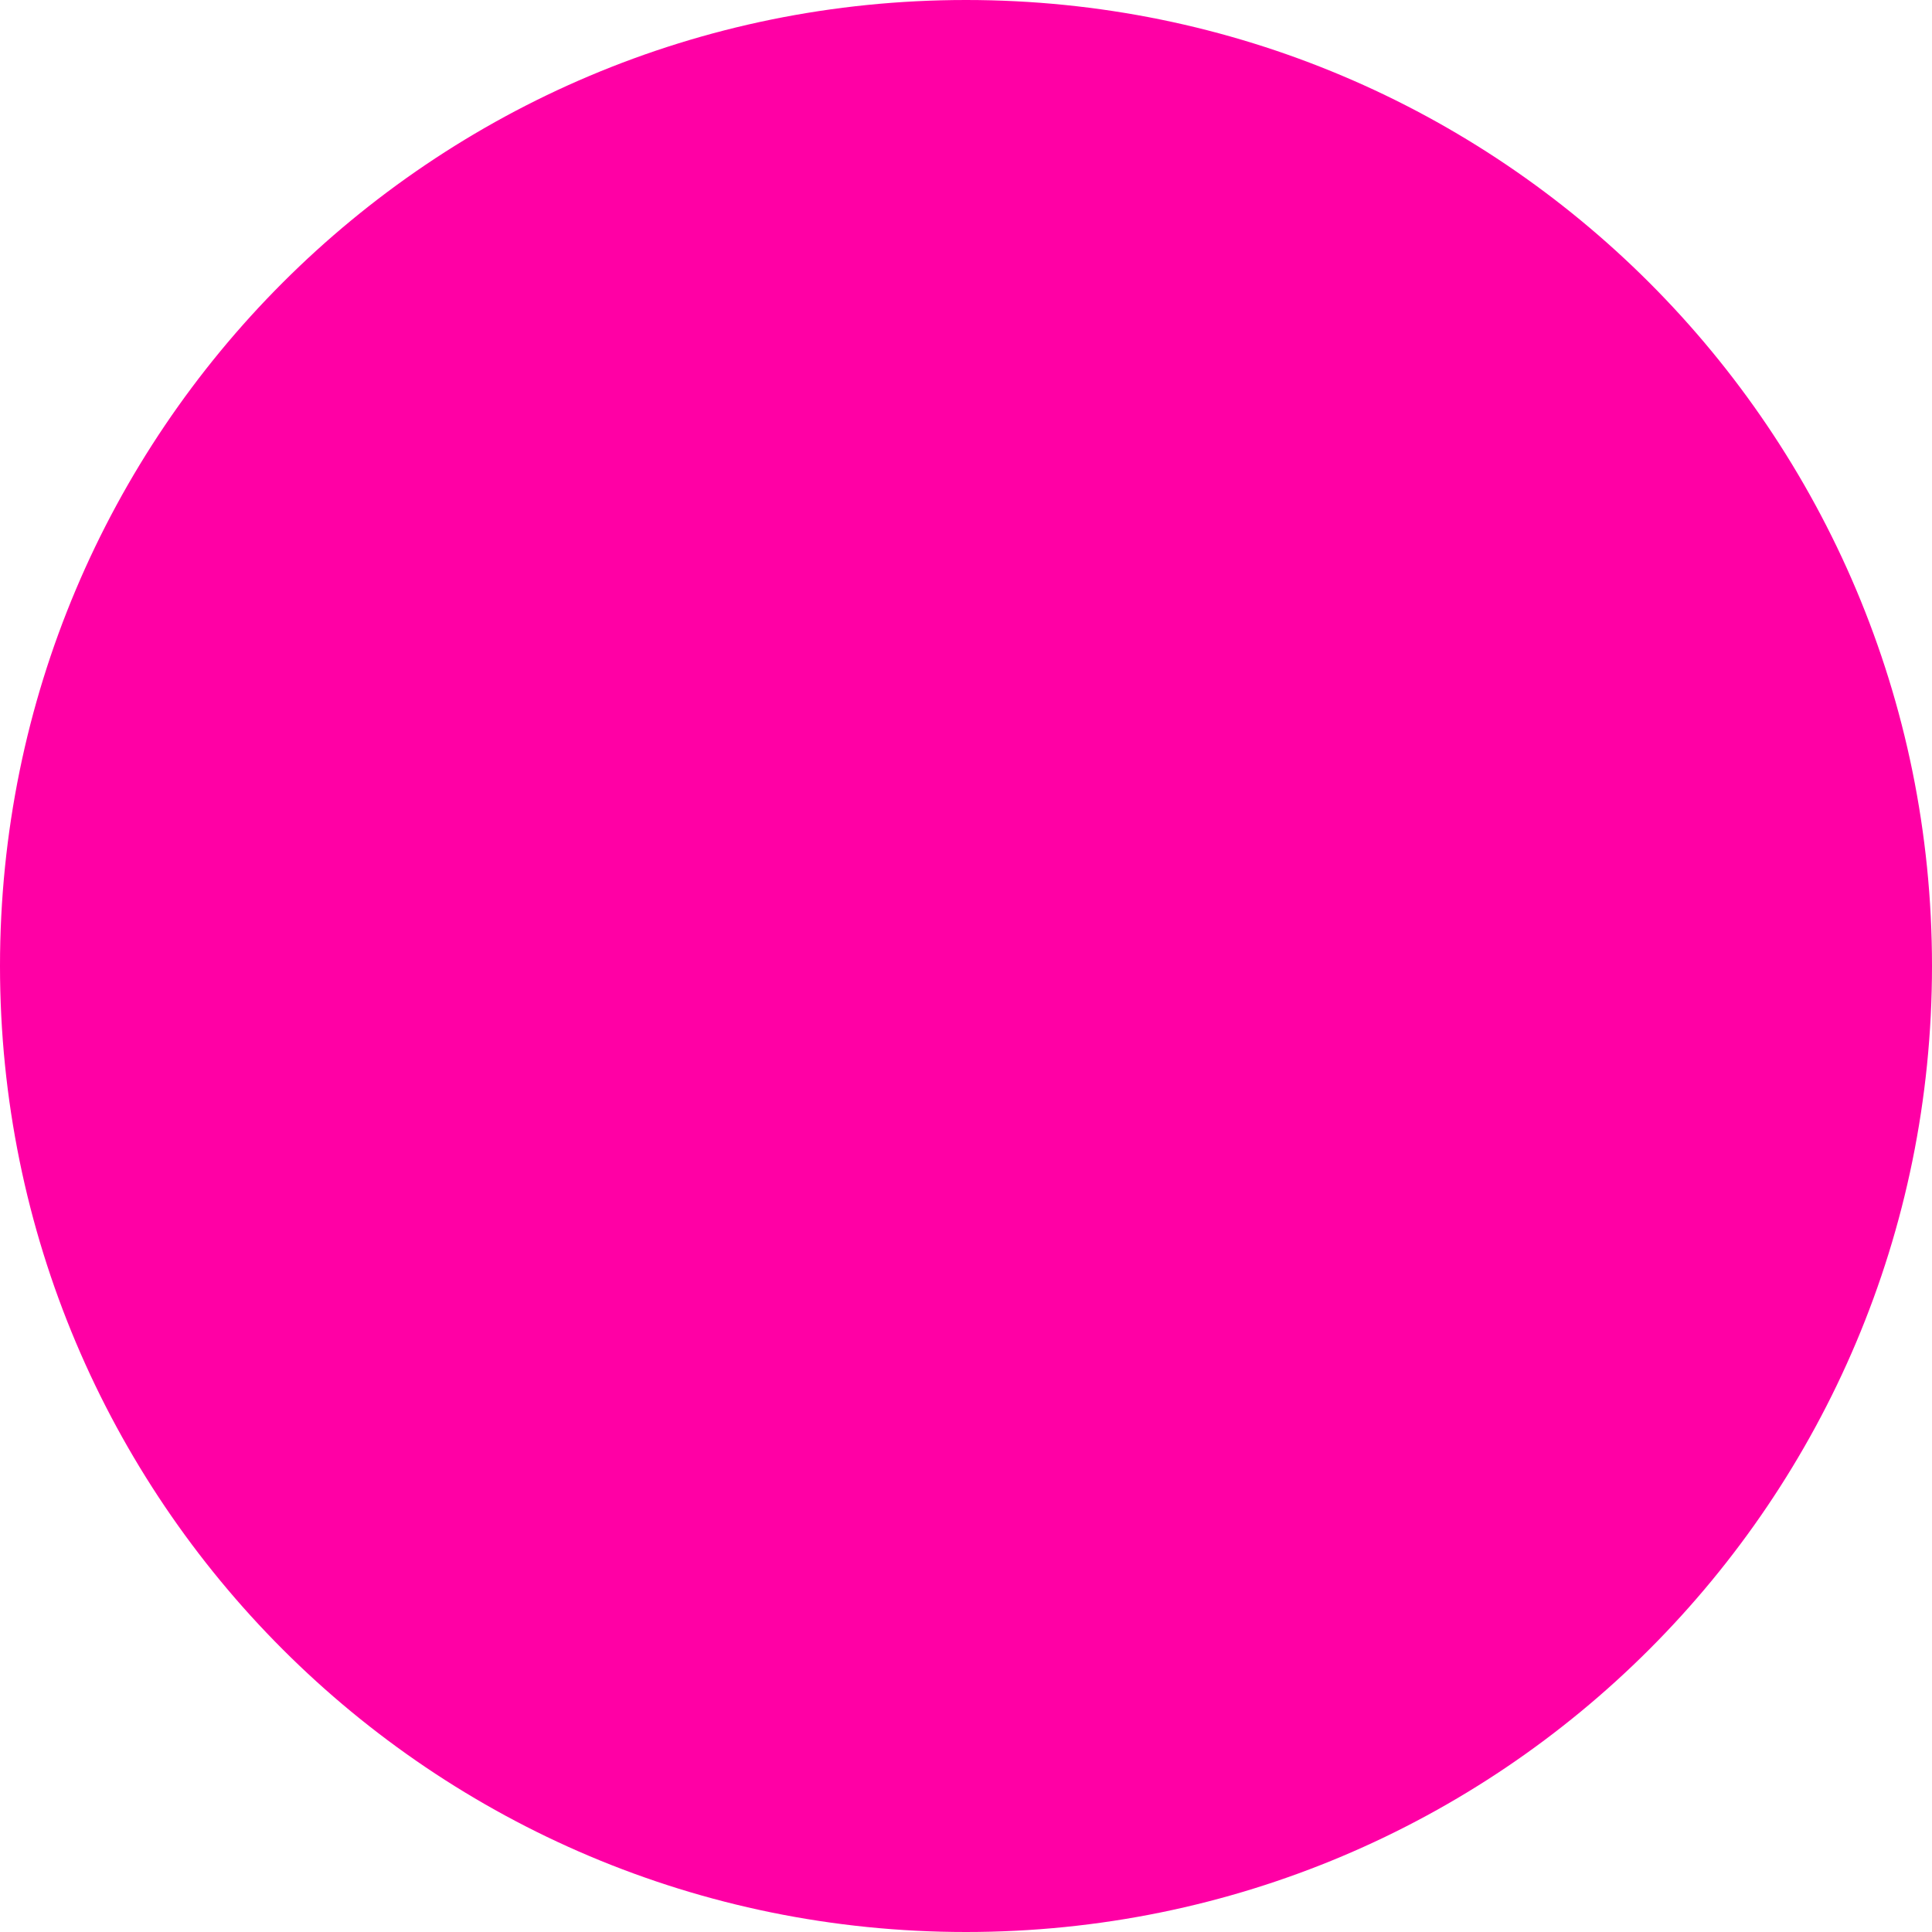 <?xml version="1.0" encoding="utf-8"?>
<!-- Generator: Adobe Illustrator 22.1.0, SVG Export Plug-In . SVG Version: 6.00 Build 0)  -->
<svg version="1.1" id="Layer_1" xmlns="http://www.w3.org/2000/svg" xmlns:xlink="http://www.w3.org/1999/xlink" x="0px" y="0px"
	 viewBox="0 0 132 132" style="enable-background:new 0 0 132 132;" xml:space="preserve">
<style type="text/css">
	.st0{fill:#FF00A5;}
	.st1{fill:#FFC300;}
	.st2{fill:#FF4100;}
	.st3{fill:#00FFE6;}
	.st4{fill:#00E66E;}
	.st5{fill:#6900FF;}
</style>
<path id="Path_123" class="st0" d="M66,132L66,132c-36.5,0-66-29.5-66-66l0,0C0,29.5,29.5,0,66,0l0,0c36.5,0,66,29.5,66,66l0,0
	C132,102.5,102.5,132,66,132z"/>
<rect x="-375" y="-316" class="st0" width="214" height="214"/>
<rect x="-989" y="-316" class="st1" width="214" height="214"/>
<rect x="196" y="-316" class="st2" width="214" height="214"/>
<rect x="-1577" y="-316" class="st3" width="214" height="214"/>
<rect x="794" y="-316" class="st4" width="214" height="214"/>
<rect x="1411" y="-316" class="st5" width="214" height="214"/>
</svg>
